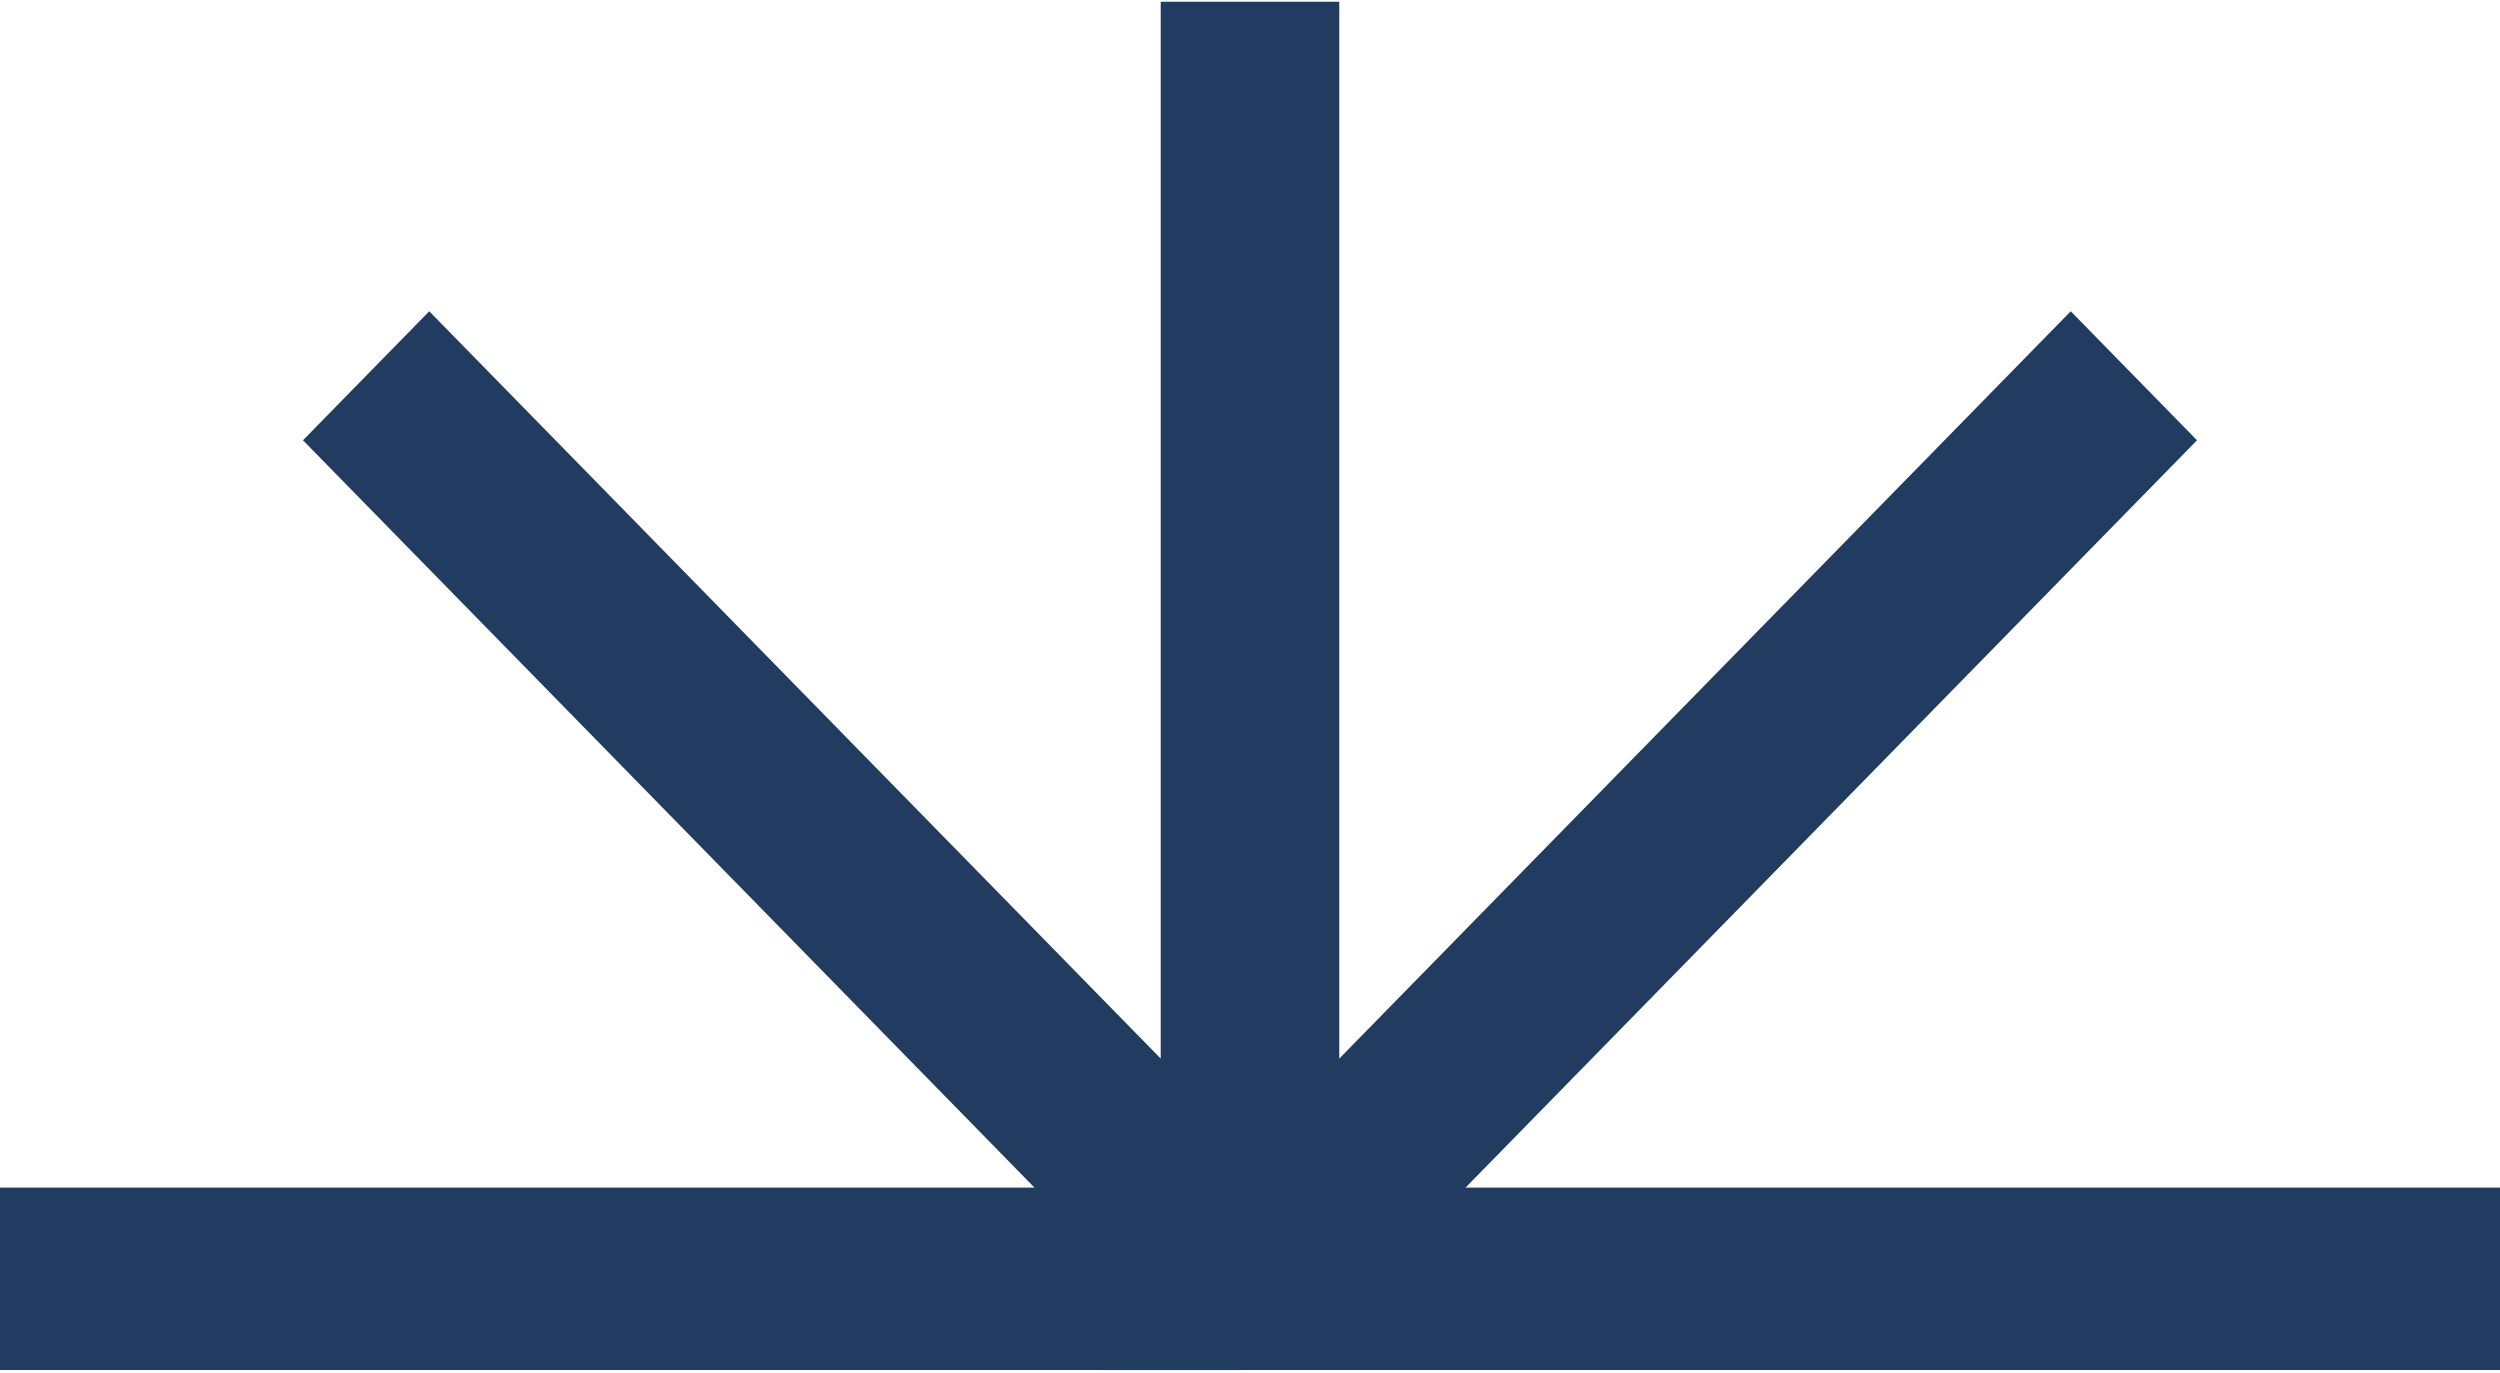 <svg width="486" height="267" viewBox="0 0 486 267" fill="none" xmlns="http://www.w3.org/2000/svg">
<path fill-rule="evenodd" clip-rule="evenodd" d="M260.357 266.334L225.643 266.335L201.096 266.334H0V230.867H201.096L58.9 85.589L83.446 60.511L225.643 205.789V0.334H260.357V205.789L402.554 60.511L427.099 85.589L284.903 230.867H486V266.334H284.903H260.357Z" fill="#223B60"/>
</svg>
